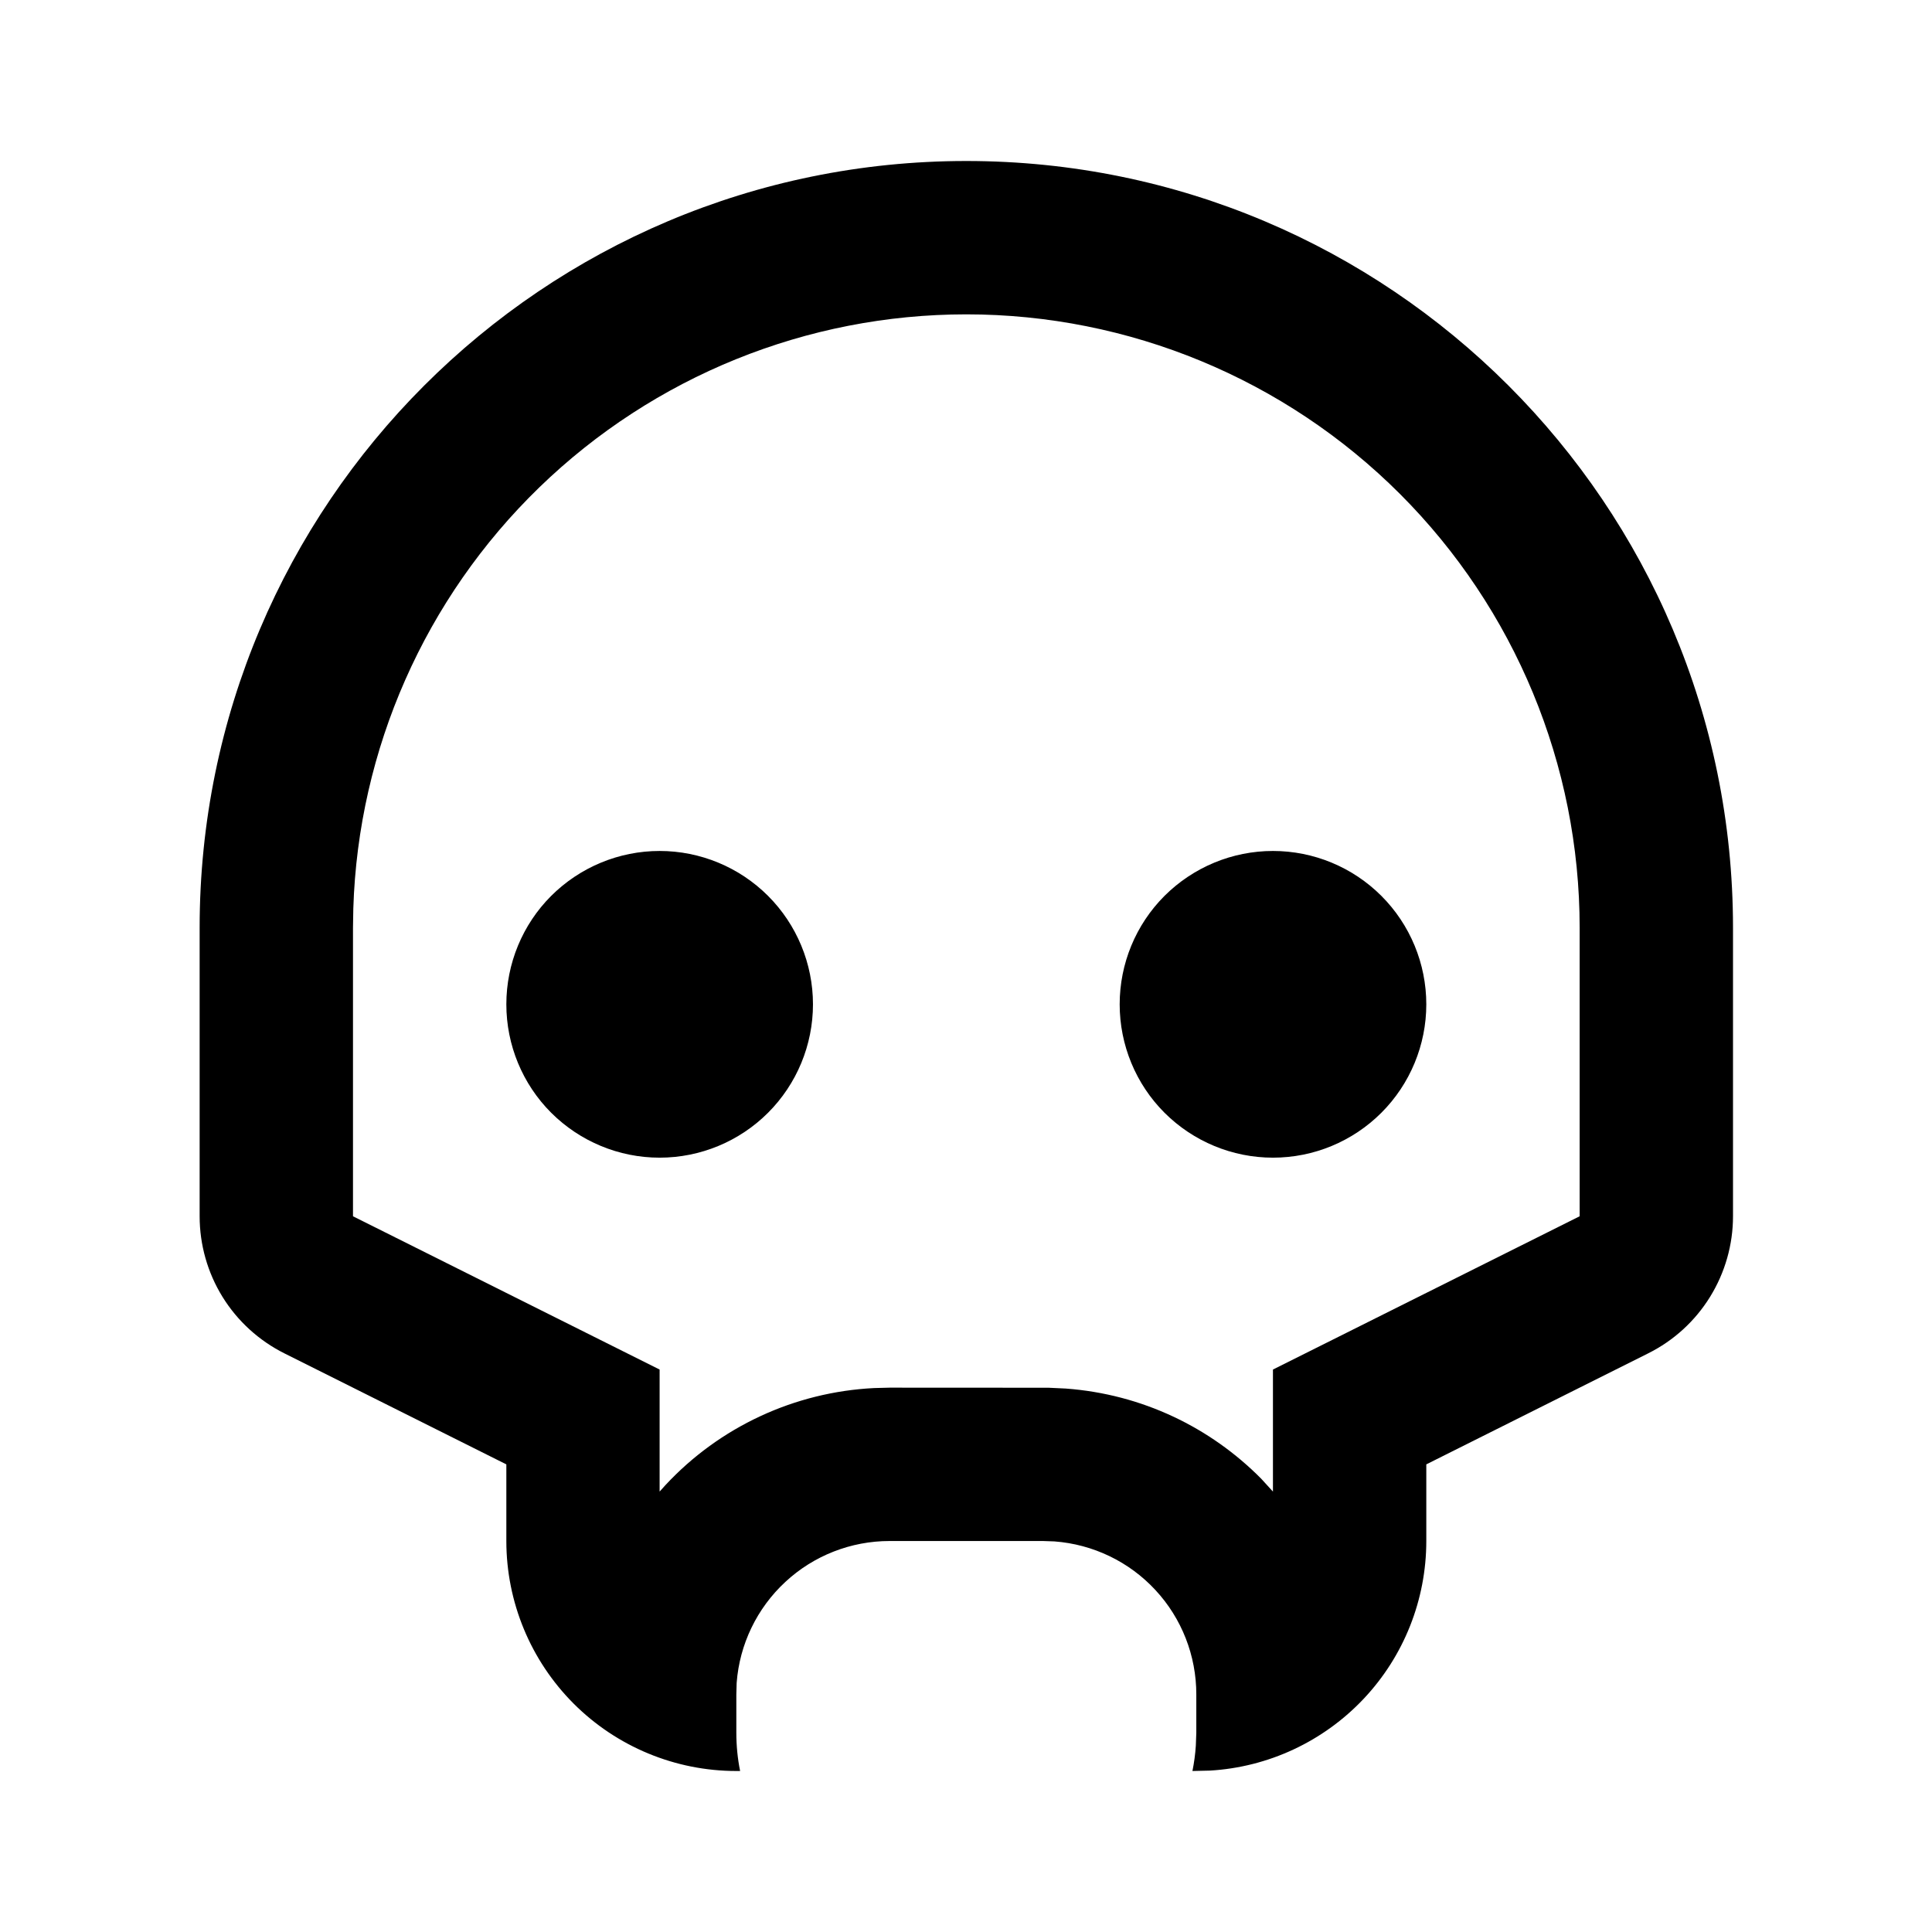 <svg xmlns="http://www.w3.org/2000/svg" width="24" height="24" viewBox="0 0 24 24" fill="none"><rect width="24" height="24" fill="none"/>
<path d="M12.004 2C17.264 2 21.528 6.264 21.528 11.524V15.109C21.528 15.462 21.429 15.809 21.243 16.11C21.057 16.411 20.791 16.654 20.474 16.812L17.718 18.191V19.143C17.718 19.872 17.44 20.573 16.94 21.103C16.44 21.633 15.756 21.953 15.029 21.995L14.813 22C14.834 21.896 14.848 21.791 14.855 21.686L14.861 21.524V21.048C14.861 20.567 14.68 20.104 14.353 19.752C14.026 19.399 13.578 19.184 13.099 19.148L12.956 19.143H11.051C10.571 19.143 10.108 19.324 9.756 19.651C9.403 19.978 9.187 20.426 9.151 20.905L9.147 21.048V21.524C9.147 21.687 9.163 21.847 9.194 22H9.147C8.389 22 7.662 21.699 7.126 21.163C6.591 20.627 6.29 19.901 6.29 19.143V18.191L3.533 16.812C3.217 16.654 2.95 16.411 2.764 16.11C2.578 15.809 2.48 15.462 2.48 15.108V11.524C2.48 6.264 6.744 2 12.004 2ZM12.004 3.905C10.024 3.905 8.123 4.675 6.701 6.053C5.28 7.43 4.45 9.307 4.389 11.286L4.385 11.524V15.109L8.194 17.013V18.529L8.266 18.449C8.94 17.724 9.871 17.292 10.859 17.243L11.051 17.238L13.026 17.239L13.238 17.249C14.19 17.319 15.038 17.734 15.667 18.369L15.813 18.529V17.013L19.623 15.109V11.524C19.623 9.503 18.82 7.565 17.391 6.136C15.962 4.707 14.024 3.905 12.004 3.905ZM8.194 10.571C8.699 10.571 9.184 10.772 9.541 11.129C9.898 11.486 10.099 11.971 10.099 12.476C10.099 12.981 9.898 13.466 9.541 13.823C9.184 14.18 8.699 14.381 8.194 14.381C7.689 14.381 7.205 14.18 6.847 13.823C6.49 13.466 6.29 12.981 6.29 12.476C6.29 11.971 6.49 11.486 6.847 11.129C7.205 10.772 7.689 10.571 8.194 10.571ZM15.813 10.571C16.319 10.571 16.803 10.772 17.16 11.129C17.517 11.486 17.718 11.971 17.718 12.476C17.718 12.981 17.517 13.466 17.16 13.823C16.803 14.18 16.319 14.381 15.813 14.381C15.308 14.381 14.824 14.18 14.466 13.823C14.109 13.466 13.909 12.981 13.909 12.476C13.909 11.971 14.109 11.486 14.466 11.129C14.824 10.772 15.308 10.571 15.813 10.571Z" fill="black"/>
</svg>
